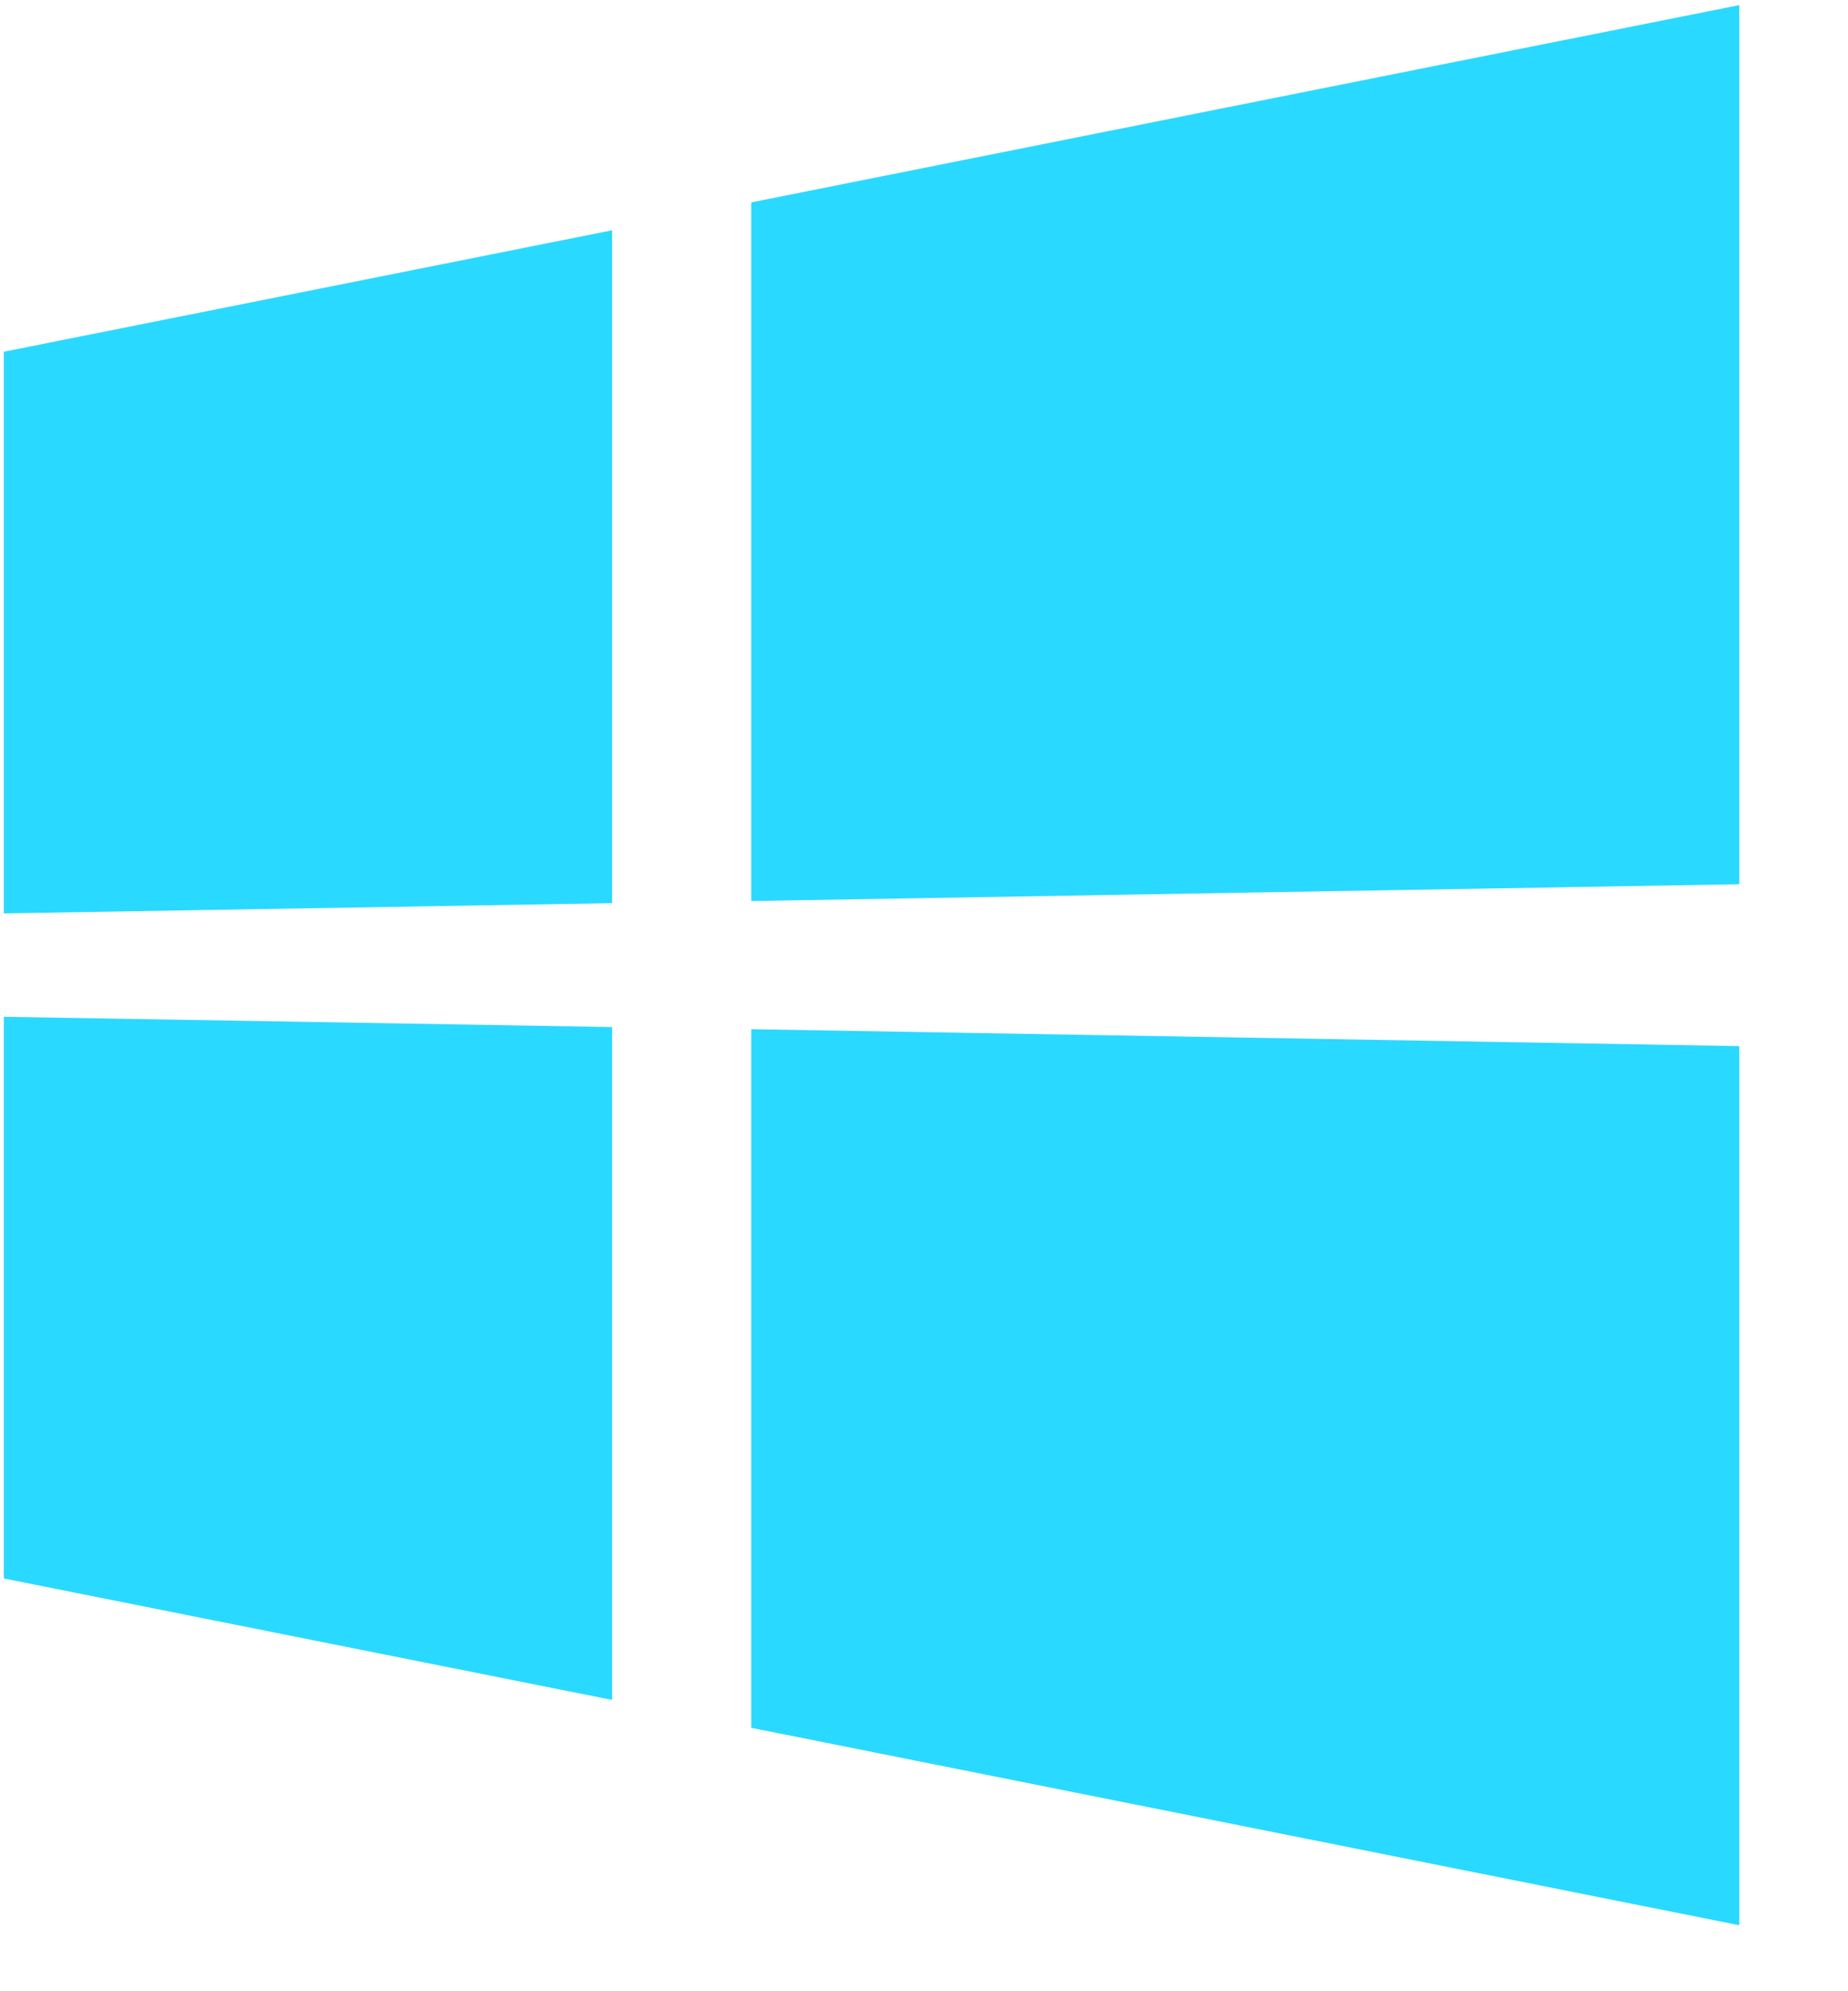 <svg width="13" height="14" viewBox="0 0 13 14" fill="none" xmlns="http://www.w3.org/2000/svg">
<path d="M4.306 1.619L0.027 2.473V6.422L4.306 6.35L4.306 1.619ZM12.235 7.355L5.285 7.236V12.148L12.235 13.536V7.355ZM4.306 7.221L0.027 7.149V11.098L4.306 11.952V7.221ZM12.235 0.036L5.285 1.423V6.335L12.235 6.217V0.036Z" fill="#2AD9FF"/>
</svg>
